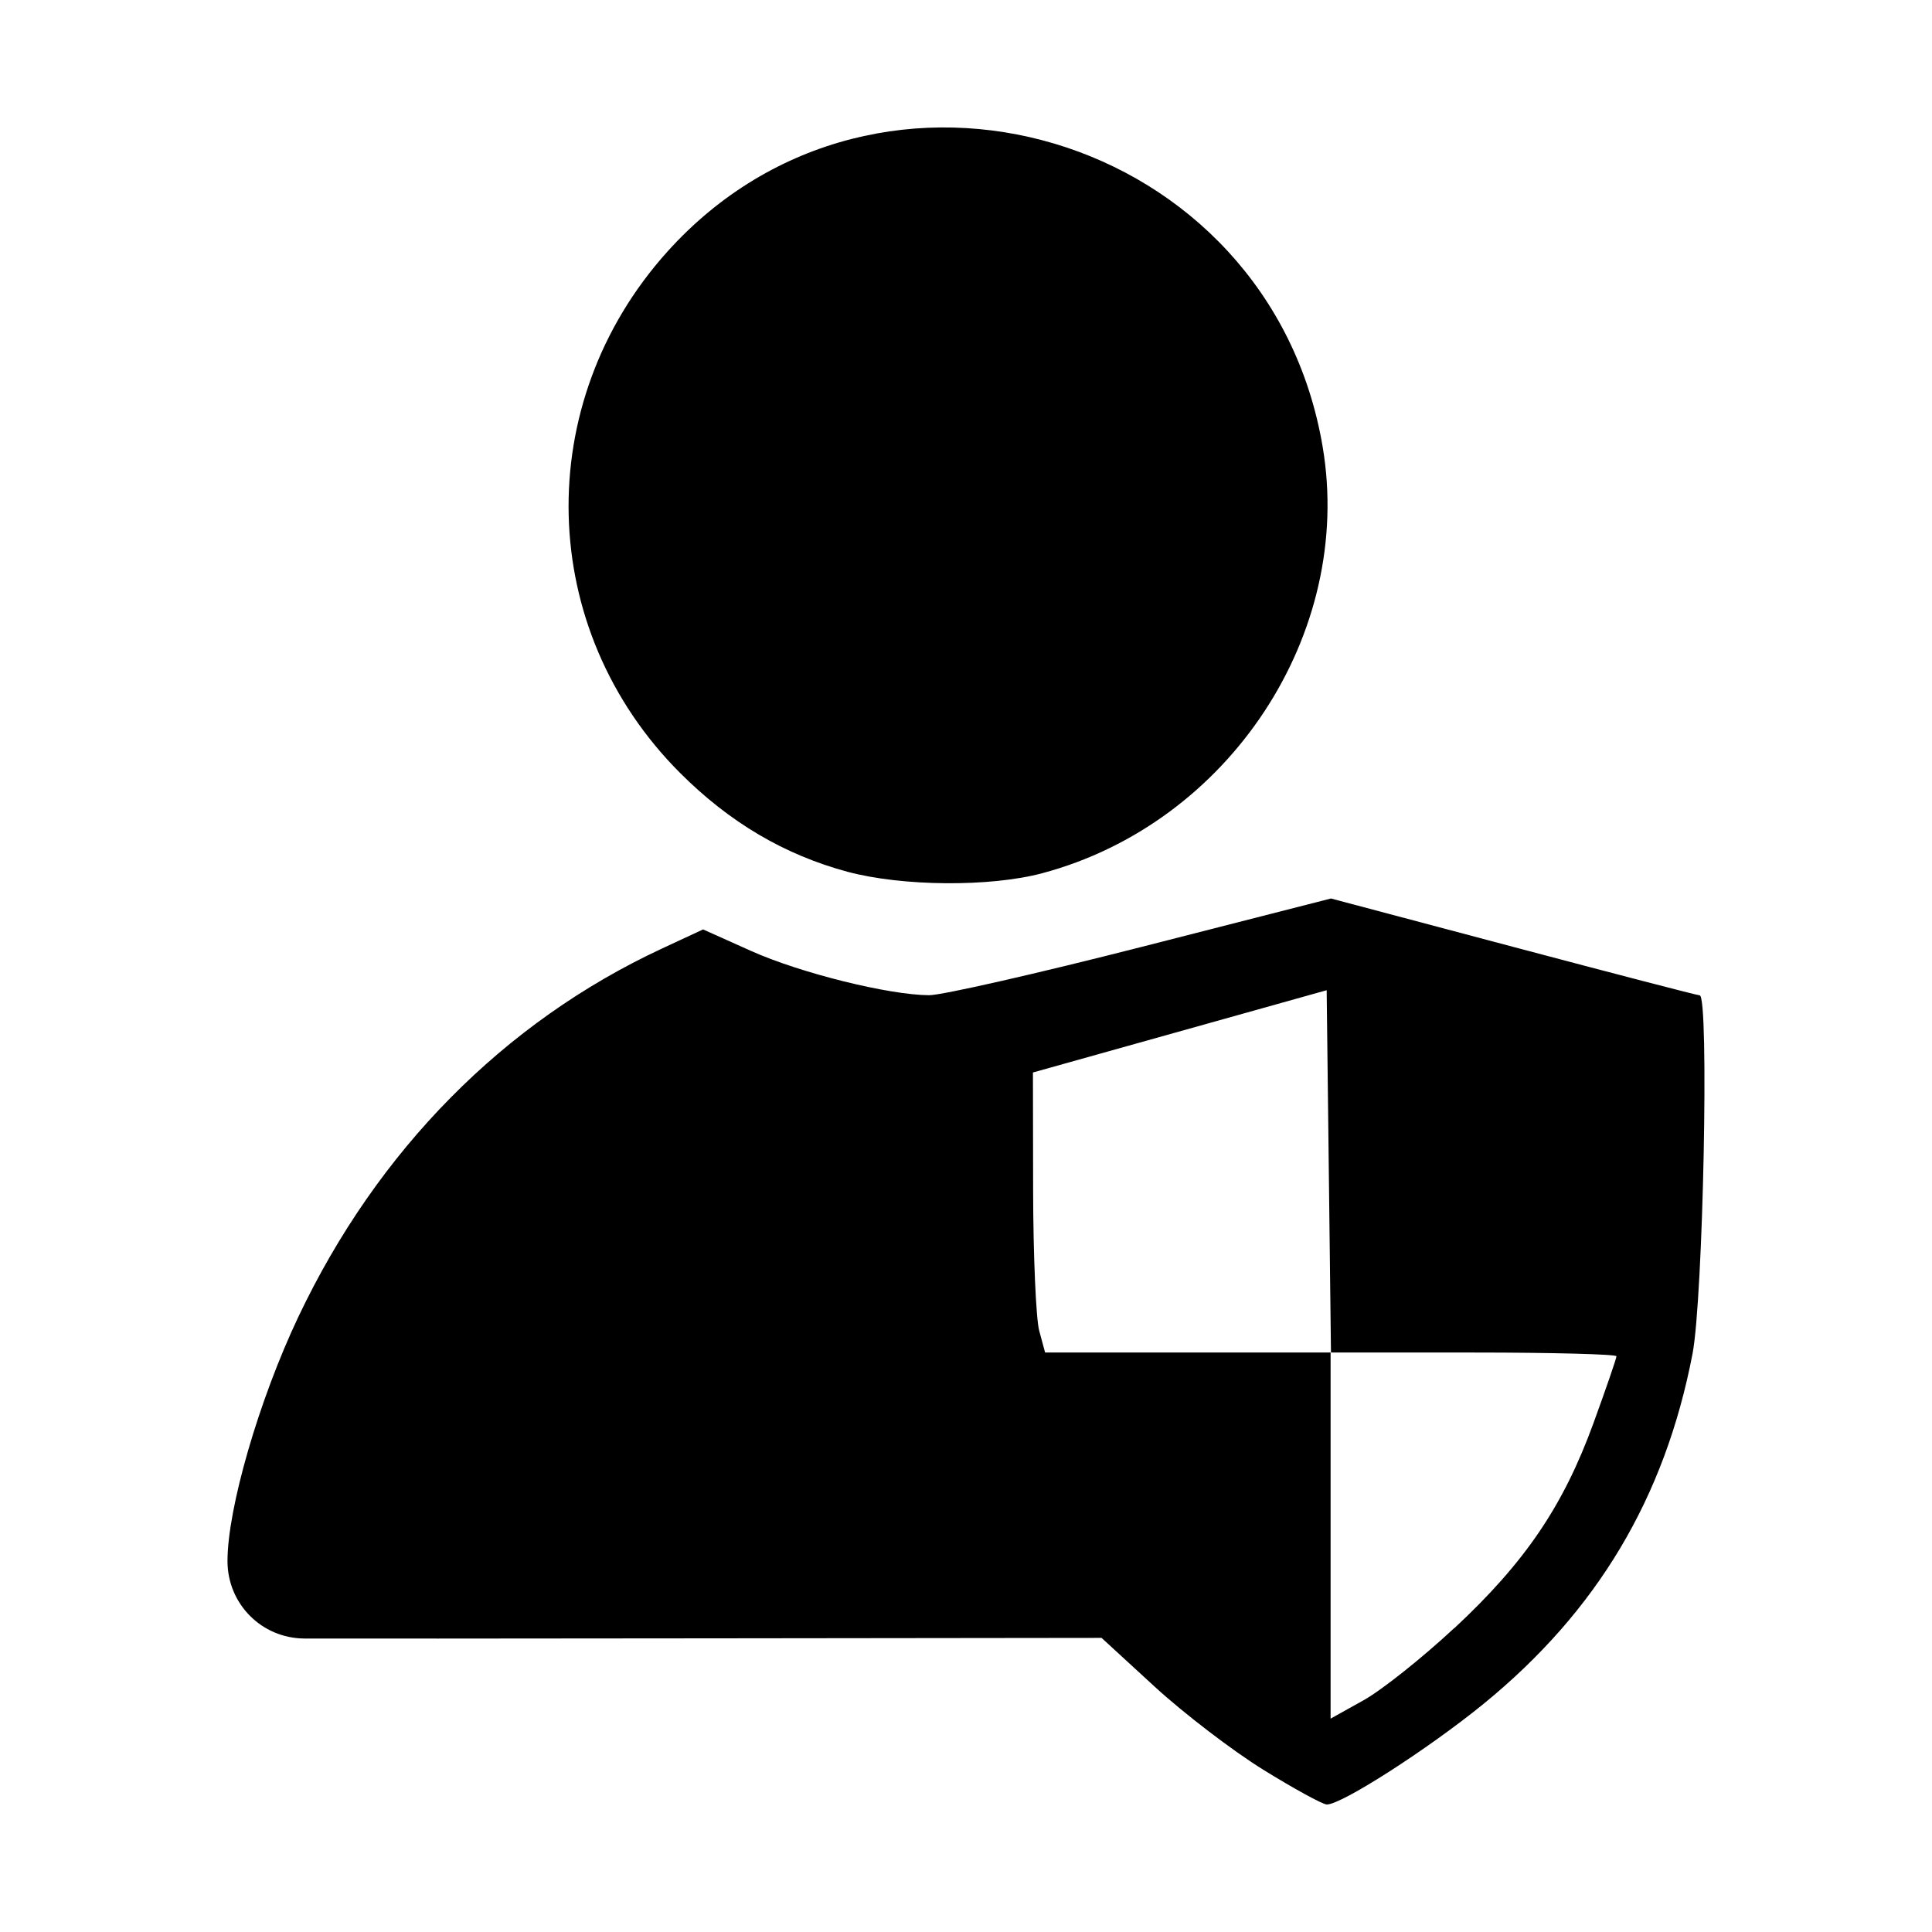 <?xml version="1.0" encoding="UTF-8" standalone="no"?>
<!-- Created with Inkscape (http://www.inkscape.org/) -->

<svg
   width="115.2"
   height="115.2"
   viewBox="0 0 30.48 30.48"
   version="1.1"
   id="svg5"
   xml:space="preserve"
   inkscape:version="1.2.2 (732a01da63, 2022-12-09)"
   sodipodi:docname="admin_icon2.svg"
   xmlns:inkscape="http://www.inkscape.org/namespaces/inkscape"
   xmlns:sodipodi="http://sodipodi.sourceforge.net/DTD/sodipodi-0.dtd"
   xmlns="http://www.w3.org/2000/svg"
   xmlns:svg="http://www.w3.org/2000/svg"><sodipodi:namedview
     id="namedview7"
     pagecolor="#ffffff"
     bordercolor="#666666"
     borderopacity="1.0"
     inkscape:showpageshadow="2"
     inkscape:pageopacity="0.0"
     inkscape:pagecheckerboard="0"
     inkscape:deskcolor="#d1d1d1"
     inkscape:document-units="mm"
     showgrid="false"
     inkscape:zoom="4.2179991"
     inkscape:cx="81.199638"
     inkscape:cy="51.446194"
     inkscape:window-width="1920"
     inkscape:window-height="1017"
     inkscape:window-x="-8"
     inkscape:window-y="-8"
     inkscape:window-maximized="1"
     inkscape:current-layer="layer1" /><defs
     id="defs2" /><g
     inkscape:label="Warstwa 1"
     inkscape:groupmode="layer"
     id="layer1"><path
       style="fill:#000000;stroke-width:0.125"
       d="m 19.93,27.92 c -0.482,-0.298 -1.253,-0.888 -1.714,-1.311 l -0.837,-0.769 -6.05,0.007 c -3.327,0.004 -6.265,0.005 -6.529,0.003 -0.674,-0.005 -1.211,-0.547 -1.211,-1.222 0,-0.831 0.497,-2.544 1.118,-3.853 1.247,-2.629 3.244,-4.651 5.738,-5.811 l 0.647,-0.301 0.754,0.338 c 0.777,0.349 2.172,0.696 2.811,0.7 0.199,0.001 1.708,-0.342 3.352,-0.762 l 2.989,-0.764 2.877,0.764 c 1.582,0.42 2.905,0.764 2.94,0.764 0.151,0 0.055,4.78 -0.113,5.655 -0.437,2.273 -1.505,4.061 -3.297,5.523 -0.876,0.714 -2.255,1.599 -2.475,1.587 -0.069,-0.004 -0.52,-0.251 -1.002,-0.549 z m 3.014,-2.233 c 1.116,-1.039 1.718,-1.926 2.194,-3.232 0.2,-0.549 0.364,-1.025 0.364,-1.058 0,-0.032 -1.013,-0.059 -2.252,-0.059 h -2.252 l -0.034,-2.858 -0.034,-2.858 -2.317,0.649 -2.317,0.649 0.003,1.865 c 0.002,1.026 0.045,2.02 0.096,2.209 l 0.093,0.344 h 2.252 2.252 v 2.888 2.888 l 0.52,-0.29 c 0.286,-0.159 0.929,-0.671 1.43,-1.138 z M 13.369,13.753 C 12.375,13.485 11.51,12.975 10.73,12.195 8.463,9.928 8.376,6.365 10.527,3.972 c 3.333,-3.707 9.505,-1.869 10.34,3.078 0.497,2.947 -1.473,5.94 -4.427,6.727 -0.823,0.219 -2.207,0.208 -3.071,-0.024 z"
       id="path302" /></g></svg>
